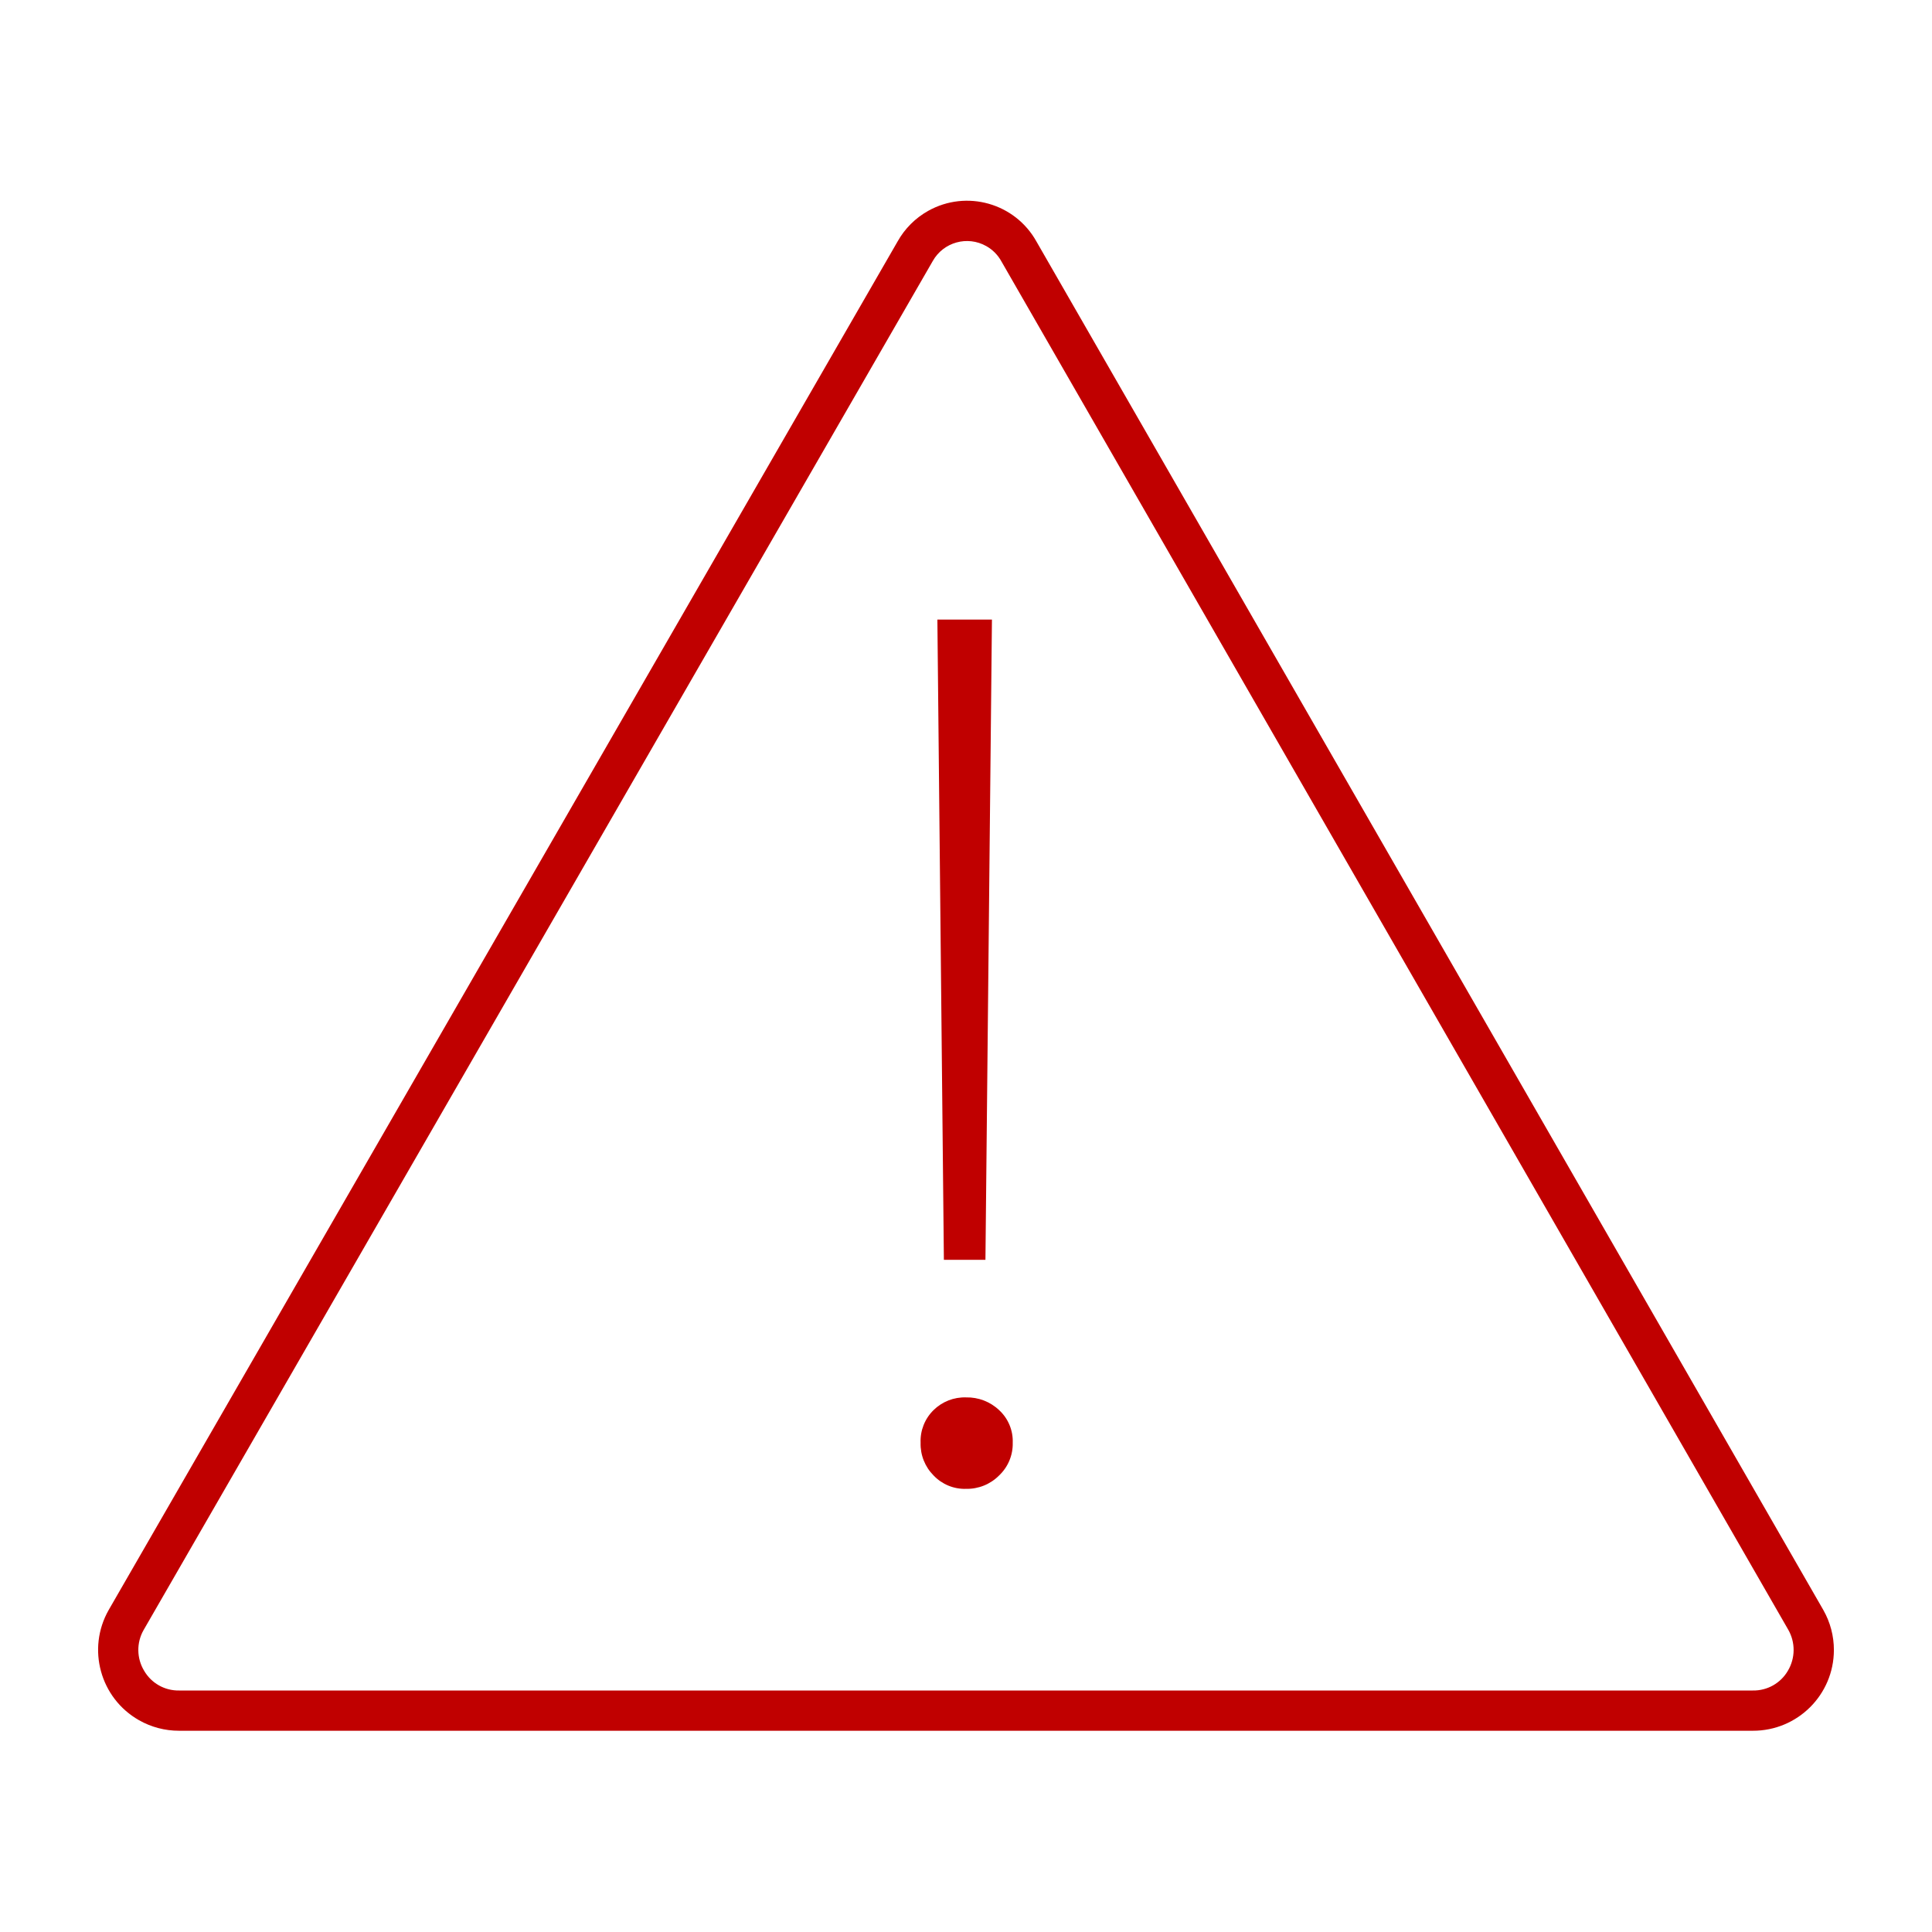 <svg viewBox="0 0 96 96" xmlns="http://www.w3.org/2000/svg" xmlns:xlink="http://www.w3.org/1999/xlink" id="Icons_Warning_M" overflow="hidden"><g id="Icons"><path d="M90.6 80 51.5 12C50.437 10.095 48.03 9.412 46.124 10.476 45.485 10.833 44.957 11.36 44.6 12L5.4 80C4.304 81.927 4.978 84.379 6.905 85.475 7.513 85.821 8.201 86.002 8.9 86L87.1 86C89.317 86.005 91.12 84.212 91.125 81.995 91.127 81.296 90.946 80.608 90.6 80ZM88.839 83.019C88.48 83.637 87.815 84.012 87.1 84L8.9 84C8.185 84.013 7.519 83.637 7.161 83.018 6.788 82.4 6.777 81.628 7.133 81L46.348 12.971C46.877 12.032 48.067 11.699 49.007 12.228 49.328 12.408 49.591 12.676 49.766 13L88.852 80.971C89.219 81.606 89.214 82.389 88.839 83.019Z" fill="#C00000"/><path d="M48 73.98C47.395 73.998 46.812 73.758 46.394 73.32 45.962 72.889 45.727 72.3 45.744 71.691 45.719 71.084 45.953 70.494 46.387 70.068 46.816 69.646 47.398 69.417 48 69.436 48.614 69.421 49.208 69.65 49.652 70.074 50.1 70.49 50.345 71.08 50.322 71.691 50.337 72.303 50.091 72.893 49.646 73.314 49.212 73.753 48.617 73.993 48 73.98Z" fill="#C00000"/><path d="M46.901 62.6 46.578 30.787 49.289 30.787 48.966 62.6 46.901 62.6Z" fill="#C00000"/></g></svg>